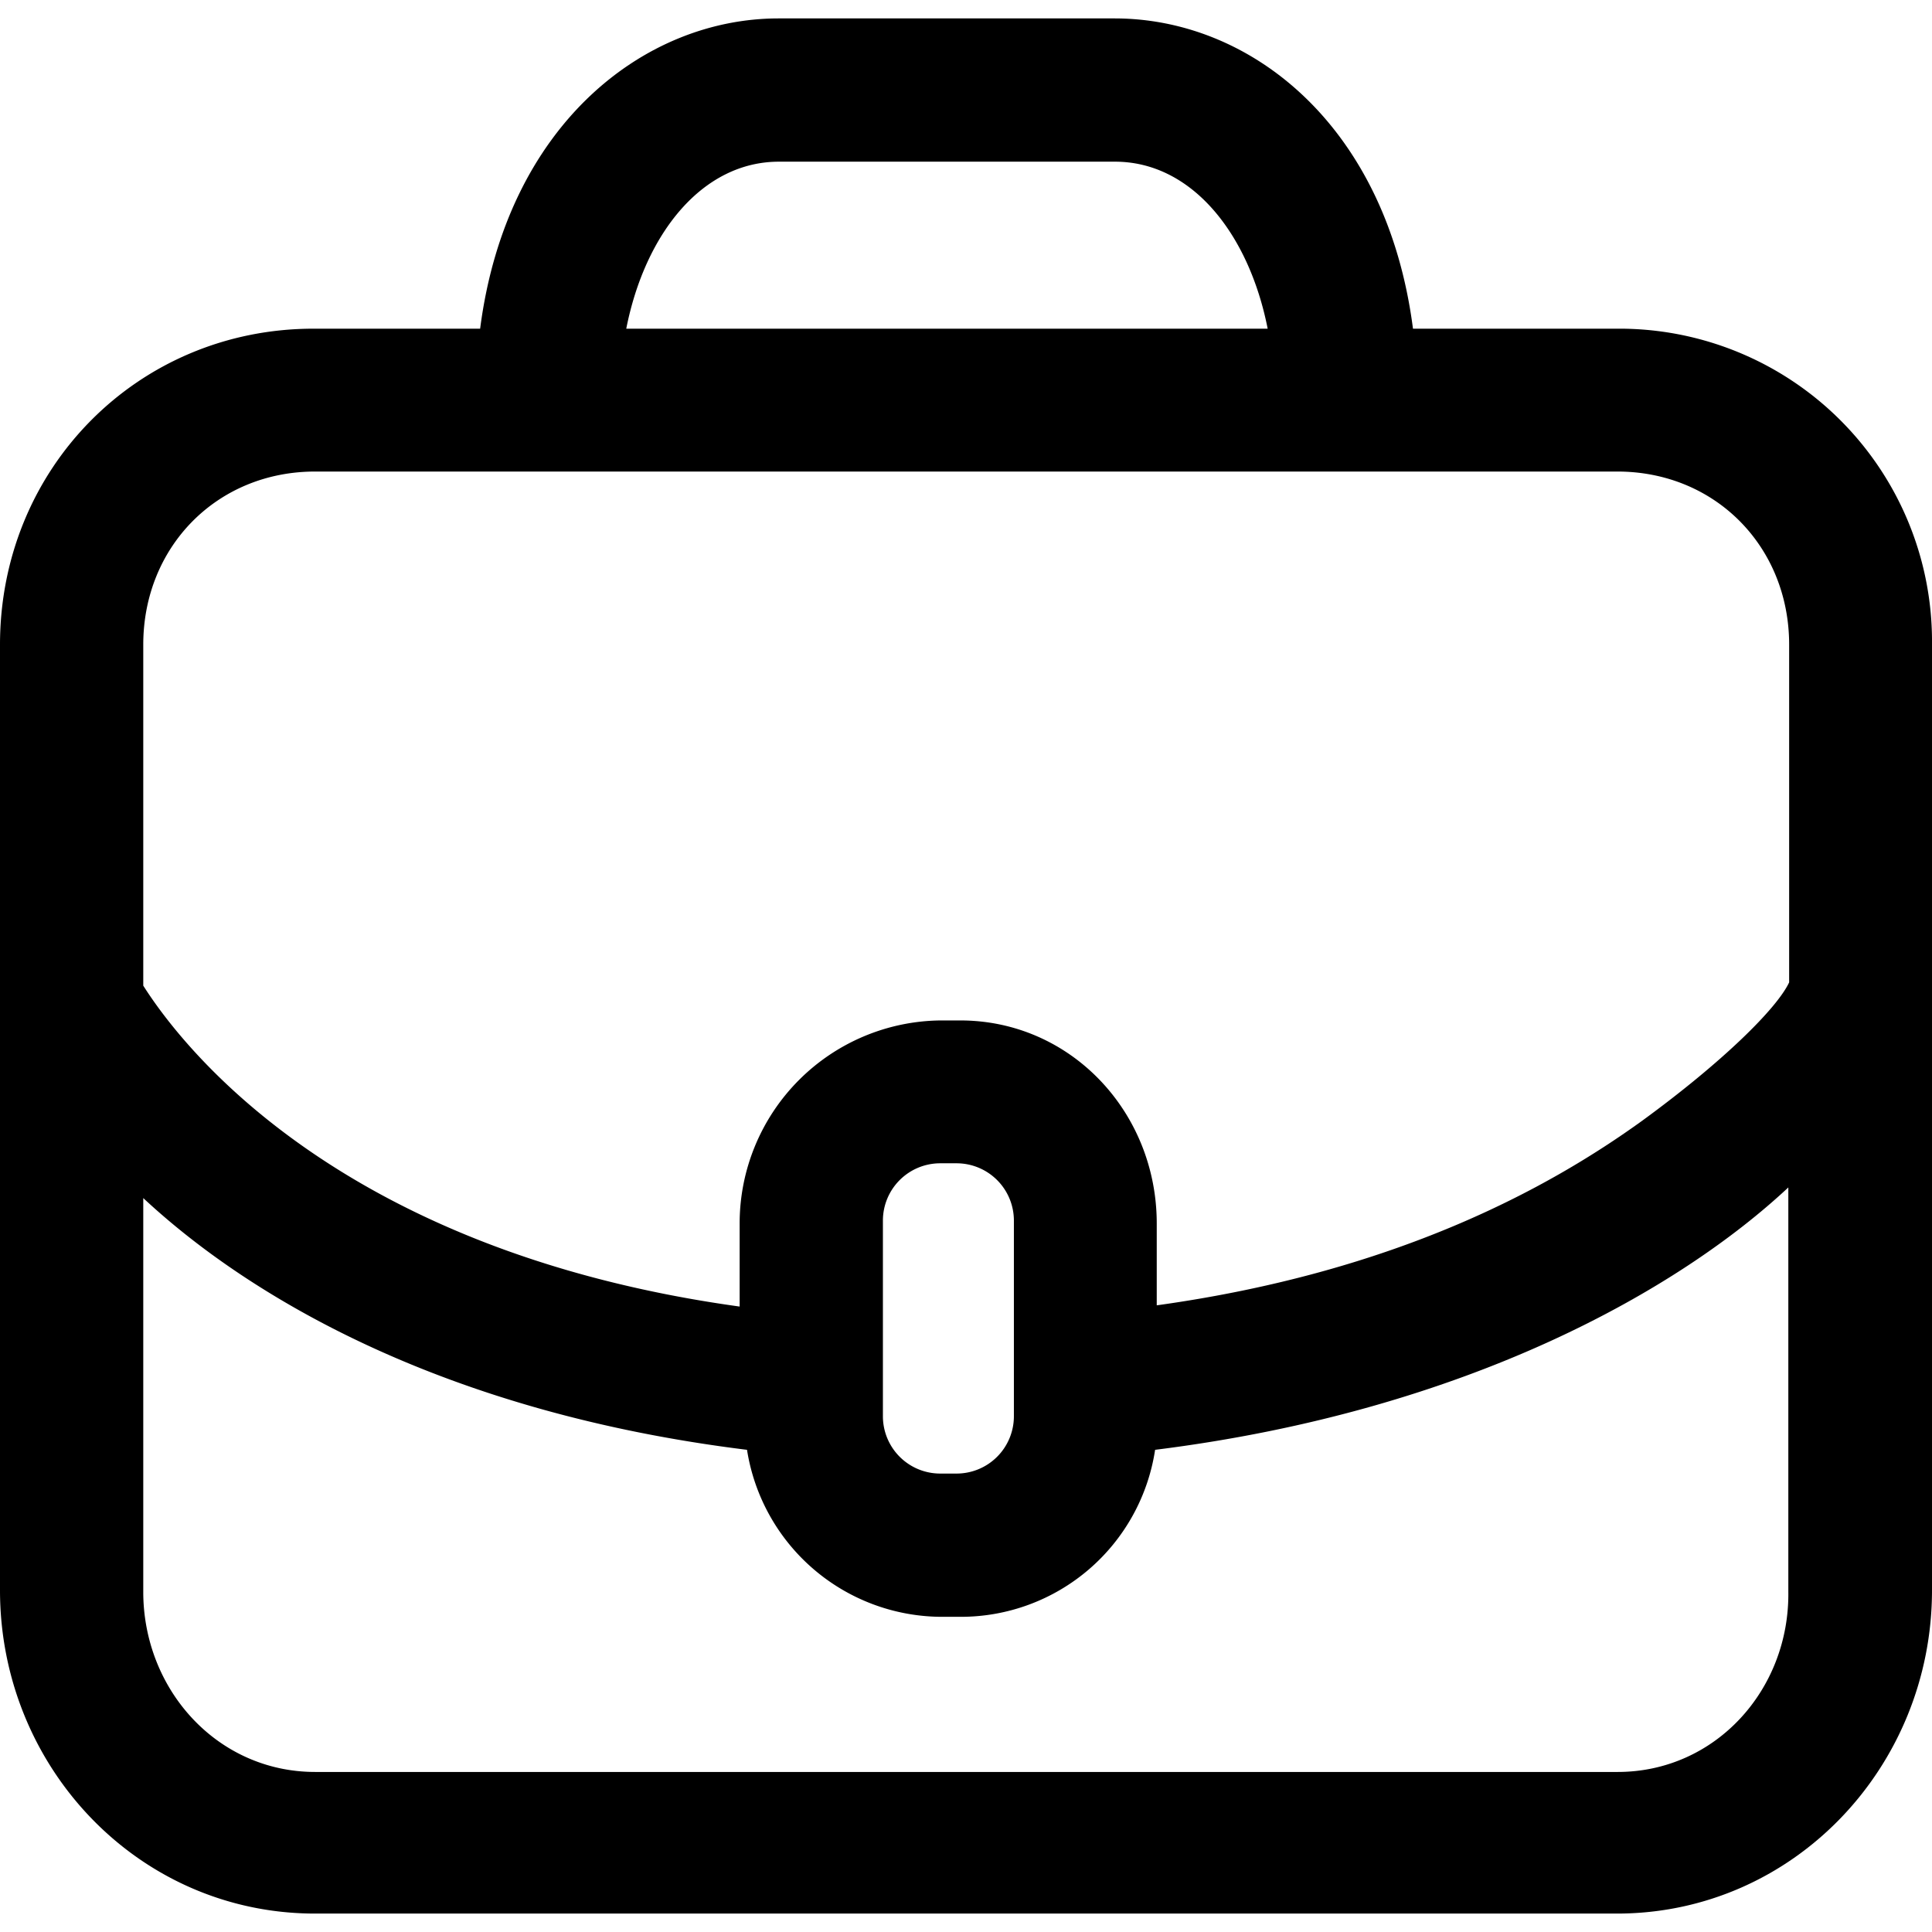 <svg xmlns="http://www.w3.org/2000/svg" xml:space="preserve" viewBox="0 0 472 472"><path d="M0 245.5v143c0 43.2 33.8 79 77 79H395c43.1 0 77-35.8 77-79v-231a76.4 76.4 0 0 0-77-77.2h-49.8c-6.4-49.6-39.6-75.8-72.9-75.8h-82.1c-33 0-66.5 26.2-72.9 75.8H76.6c-42.8 0-76.6 34-76.6 77.2v88zm395.1 187.4H77c-23.9 0-42-20.1-42-44v-96.2c26.3 24.5 73.8 52.4 147.5 61.5A48.3 48.3 0 0 0 230 395h4.7a48 48 0 0 0 47.5-40.8c76.9-9.6 128.5-39.6 154.7-64.1v98.8c.3 23.9-17.8 44-41.7 44zM247.7 346a14 14 0 0 1-14 14h-4a14 14 0 0 1-14-14v-47.8a14 14 0 0 1 14-14h4a14 14 0 0 1 14 14V346zM190.3 39.5h82.1c18.7 0 32.7 17.5 37.3 40.8H153c4.6-23.3 18.6-40.8 37.3-40.8zM76.9 115.2h318.2c24 0 42 18.4 42 42.3V240c-3 6.4-16.3 19.5-35.9 33.8-23 16.6-60.3 37-118.6 45.1v-20c0-27.2-21-49.6-48-49.6h-4.7a49.6 49.6 0 0 0-49.2 49.5v20.4c-99.1-13.7-137-64.7-145.7-78.4v-83.3c0-23.9 18-42.3 42-42.3z"/></svg>
